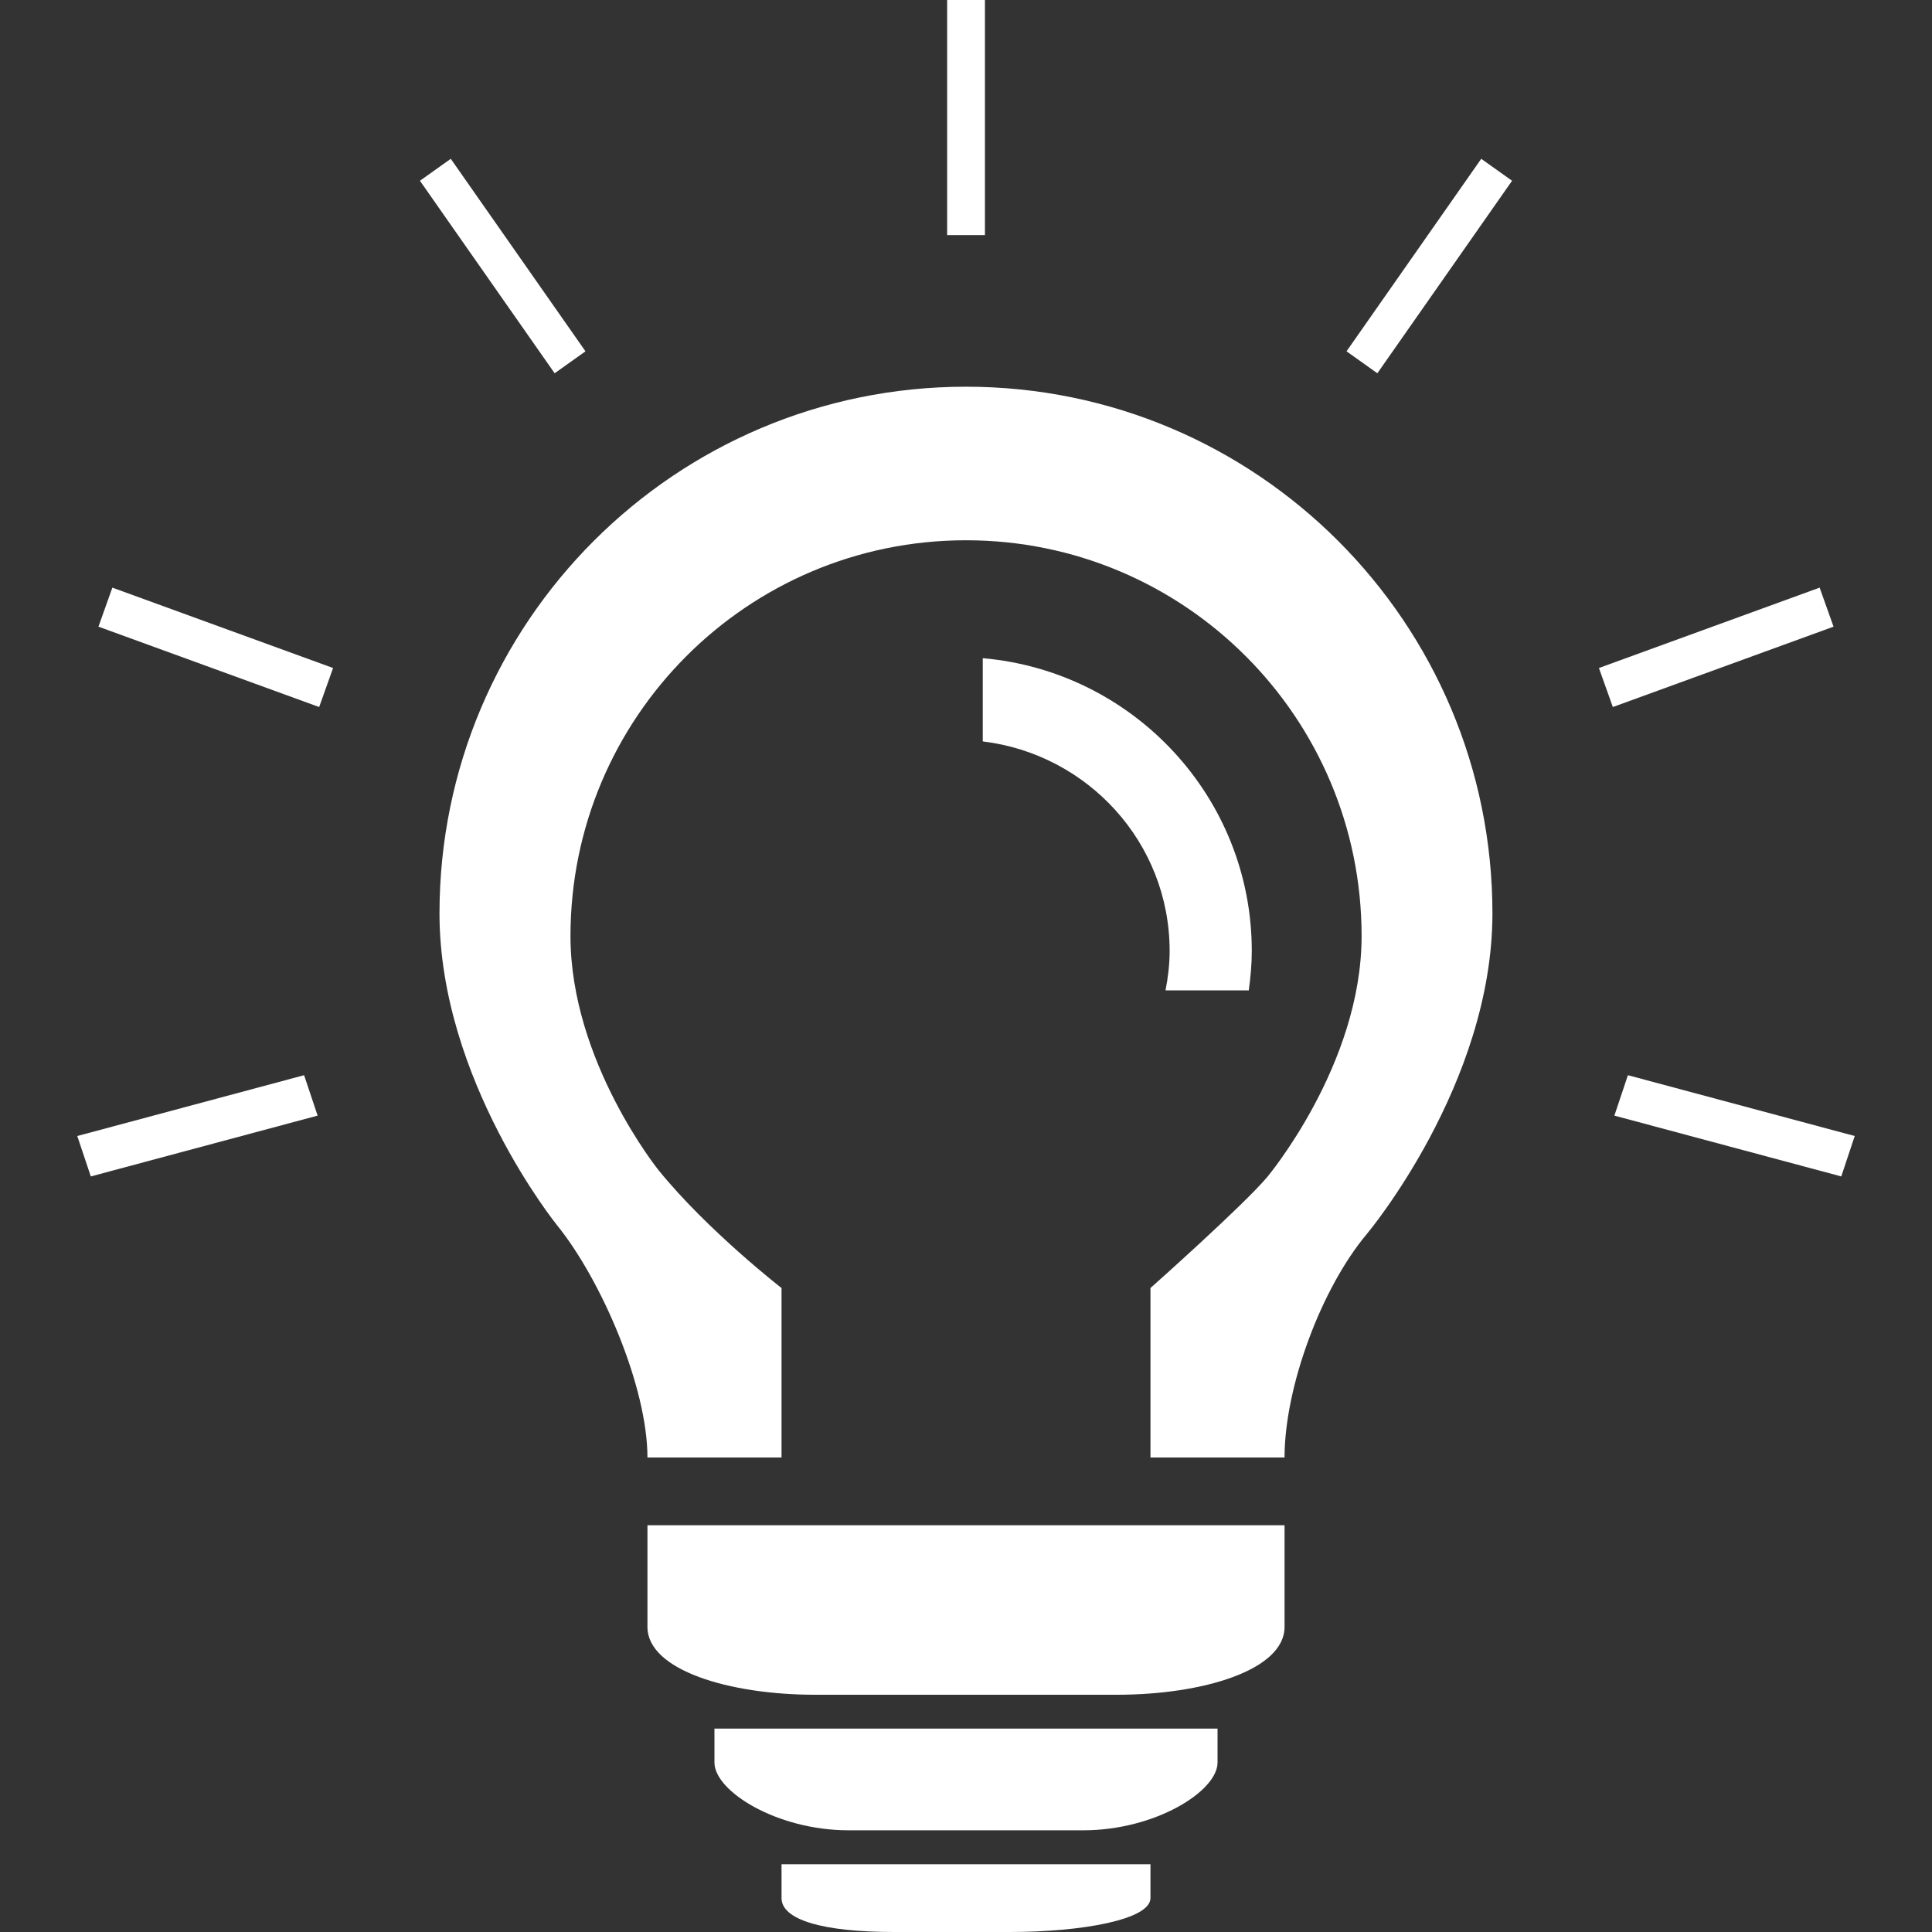 <?xml version="1.0" standalone="no"?>
<!-- Generator: Adobe Fireworks 10, Export SVG Extension by Aaron Beall (http://fireworks.abeall.com) . Version: 0.6.1  -->
<!DOCTYPE svg PUBLIC "-//W3C//DTD SVG 1.1//EN" "http://www.w3.org/Graphics/SVG/1.1/DTD/svg11.dtd">
<svg id="Icons.fw-power" viewBox="0 0 25 25" style="background-color:#ffffff00" version="1.1"
	xmlns="http://www.w3.org/2000/svg" xmlns:xlink="http://www.w3.org/1999/xlink" xml:space="preserve"
	x="0px" y="0px" width="25px" height="25px"
>
	<rect x="0" y="0" width="25" height="25" fill="#333333" stroke="none"/>
	<g id="base">
		<path d="M 12.745 3.042 L 12.256 3.042 L 12.256 0 L 12.745 0 L 12.745 3.042 Z" fill="#ffffff"/>
		<path d="M 7.576 4.546 L 7.177 4.83 L 5.434 2.339 L 5.833 2.055 L 7.576 4.546 Z" fill="#ffffff"/>
		<path d="M 4.31 8.644 L 4.13 9.149 L 1.274 8.109 L 1.454 7.604 L 4.31 8.644 Z" fill="#ffffff"/>
		<path d="M 3.935 13.913 L 4.11 14.436 L 1.175 15.223 L 1 14.7 L 3.935 13.913 Z" fill="#ffffff"/>
		<path d="M 17.424 4.546 L 17.823 4.83 L 19.566 2.339 L 19.167 2.055 L 17.424 4.546 Z" fill="#ffffff"/>
		<path d="M 20.69 8.644 L 20.87 9.149 L 23.726 8.109 L 23.546 7.604 L 20.69 8.644 Z" fill="#ffffff"/>
		<path d="M 21.065 13.913 L 20.89 14.436 L 23.826 15.223 L 24 14.7 L 21.065 13.913 Z" fill="#ffffff"/>
		<path d="M 12.5 5.004 C 8.737 5.004 5.687 8.056 5.687 11.82 C 5.687 13.975 7.208 15.854 7.208 15.854 C 7.782 16.563 8.378 17.947 8.378 18.86 L 10.113 18.86 L 10.113 16.667 C 10.113 16.667 9.158 15.926 8.524 15.145 C 8.524 15.145 7.382 13.732 7.382 12.113 C 7.382 9.284 9.673 6.991 12.5 6.991 C 15.328 6.991 17.619 9.284 17.619 12.113 C 17.619 13.777 16.396 15.233 16.396 15.233 C 16.085 15.602 14.887 16.667 14.887 16.667 L 14.887 18.86 L 16.622 18.86 C 16.622 17.947 17.098 16.67 17.685 15.97 C 17.685 15.97 19.312 14.034 19.312 11.82 C 19.312 8.056 16.262 5.004 12.5 5.004 Z" fill="#ffffff"/>
		<path d="M 8.378 21.053 C 8.378 21.61 9.433 21.93 10.547 21.93 L 14.453 21.93 C 15.567 21.93 16.622 21.61 16.622 21.053 L 16.622 19.737 L 8.378 19.737 L 8.378 21.053 Z" fill="#ffffff"/>
		<path d="M 10.547 22.368 L 9.245 22.368 L 9.245 22.807 C 9.245 23.179 10.053 23.684 10.981 23.684 L 14.019 23.684 C 14.947 23.684 15.755 23.179 15.755 22.807 L 15.755 22.368 L 14.019 22.368 L 10.547 22.368 Z" fill="#ffffff"/>
		<path d="M 10.113 24.123 C 10.113 24.123 10.113 24.417 10.113 24.561 C 10.113 24.841 10.642 25 11.57 25 L 13.066 25 C 13.995 25 14.887 24.841 14.887 24.561 C 14.887 24.454 14.887 24.123 14.887 24.123 L 10.113 24.123 Z" fill="#ffffff"/>
		<path d="M 12.717 8.517 L 12.717 9.594 C 14.075 9.758 15.135 10.903 15.135 12.306 C 15.135 12.48 15.114 12.649 15.082 12.815 L 16.159 12.815 C 16.182 12.648 16.198 12.479 16.198 12.306 C 16.198 10.316 14.664 8.686 12.717 8.517 Z" fill="#ffffff"/>
	</g>
</svg>